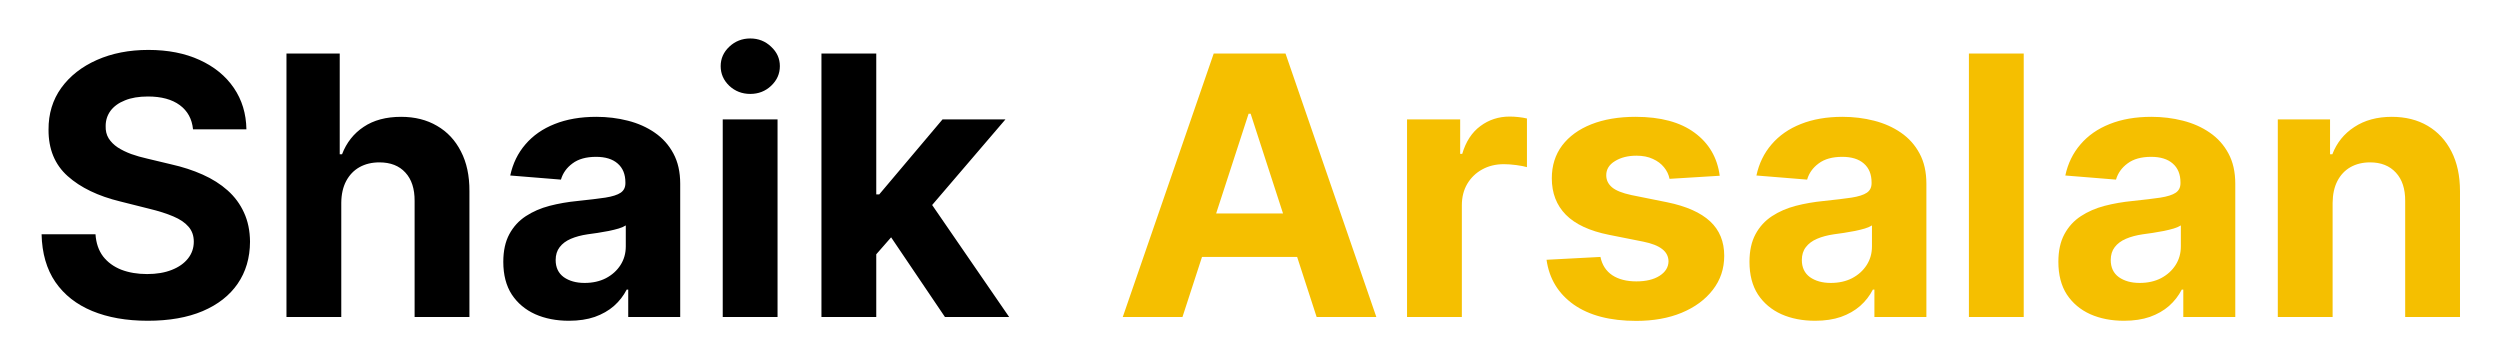 <svg width="276" height="40" viewBox="0 0 276 40" fill="none" xmlns="http://www.w3.org/2000/svg">
<g filter="url(#filter0_d_0_1)">
<path d="M21.31 10.276C21.196 9.13 20.708 8.24 19.847 7.605C18.985 6.971 17.815 6.653 16.338 6.653C15.334 6.653 14.487 6.795 13.796 7.08C13.104 7.354 12.574 7.738 12.204 8.23C11.845 8.723 11.665 9.281 11.665 9.906C11.646 10.427 11.755 10.882 11.992 11.27C12.238 11.658 12.574 11.994 13 12.278C13.426 12.553 13.919 12.794 14.477 13.003C15.036 13.202 15.633 13.372 16.267 13.514L18.881 14.139C20.15 14.423 21.314 14.802 22.375 15.276C23.436 15.749 24.354 16.331 25.131 17.023C25.907 17.714 26.509 18.528 26.935 19.466C27.37 20.403 27.593 21.478 27.602 22.69C27.593 24.471 27.138 26.014 26.239 27.321C25.349 28.618 24.061 29.627 22.375 30.347C20.699 31.057 18.677 31.412 16.31 31.412C13.961 31.412 11.916 31.052 10.173 30.332C8.44 29.613 7.086 28.547 6.111 27.136C5.145 25.716 4.638 23.959 4.591 21.866H10.543C10.609 22.842 10.888 23.656 11.381 24.31C11.883 24.954 12.55 25.441 13.383 25.773C14.226 26.095 15.178 26.256 16.239 26.256C17.28 26.256 18.185 26.104 18.952 25.801C19.728 25.498 20.329 25.077 20.756 24.537C21.182 23.997 21.395 23.377 21.395 22.676C21.395 22.023 21.201 21.474 20.812 21.028C20.434 20.583 19.875 20.204 19.136 19.892C18.407 19.579 17.512 19.296 16.452 19.04L13.284 18.244C10.831 17.648 8.895 16.715 7.474 15.446C6.054 14.177 5.348 12.468 5.358 10.318C5.348 8.557 5.817 7.018 6.764 5.702C7.721 4.385 9.032 3.358 10.699 2.619C12.366 1.881 14.259 1.511 16.381 1.511C18.54 1.511 20.424 1.881 22.034 2.619C23.653 3.358 24.913 4.385 25.812 5.702C26.712 7.018 27.176 8.543 27.204 10.276H21.31ZM37.677 18.386V31H31.626V1.909H37.506V13.031H37.762C38.255 11.743 39.05 10.735 40.148 10.006C41.247 9.267 42.625 8.898 44.282 8.898C45.797 8.898 47.118 9.229 48.245 9.892C49.381 10.546 50.262 11.488 50.887 12.719C51.522 13.94 51.834 15.403 51.825 17.108V31H45.773V18.188C45.783 16.843 45.442 15.796 44.751 15.048C44.069 14.3 43.112 13.926 41.881 13.926C41.057 13.926 40.328 14.101 39.694 14.452C39.069 14.802 38.577 15.313 38.217 15.986C37.866 16.649 37.686 17.449 37.677 18.386ZM62.808 31.412C61.416 31.412 60.176 31.171 59.087 30.688C57.998 30.195 57.136 29.471 56.501 28.514C55.876 27.548 55.564 26.346 55.564 24.906C55.564 23.694 55.786 22.676 56.231 21.852C56.677 21.028 57.283 20.366 58.05 19.864C58.817 19.362 59.688 18.983 60.663 18.727C61.648 18.472 62.68 18.292 63.76 18.188C65.029 18.055 66.052 17.932 66.828 17.818C67.605 17.695 68.168 17.515 68.519 17.278C68.869 17.042 69.044 16.691 69.044 16.227V16.142C69.044 15.242 68.76 14.546 68.192 14.054C67.633 13.562 66.838 13.315 65.805 13.315C64.716 13.315 63.85 13.557 63.206 14.04C62.562 14.513 62.136 15.11 61.928 15.829L56.331 15.375C56.615 14.049 57.174 12.903 58.007 11.938C58.84 10.962 59.915 10.214 61.231 9.693C62.557 9.163 64.091 8.898 65.834 8.898C67.046 8.898 68.206 9.04 69.314 9.324C70.431 9.608 71.421 10.048 72.283 10.645C73.154 11.242 73.84 12.008 74.342 12.946C74.844 13.874 75.095 14.987 75.095 16.284V31H69.356V27.974H69.186C68.836 28.656 68.367 29.258 67.78 29.778C67.193 30.29 66.487 30.692 65.663 30.986C64.84 31.27 63.888 31.412 62.808 31.412ZM64.541 27.236C65.431 27.236 66.217 27.061 66.899 26.71C67.581 26.35 68.116 25.867 68.504 25.261C68.892 24.655 69.087 23.969 69.087 23.202V20.886C68.897 21.009 68.637 21.123 68.305 21.227C67.983 21.322 67.619 21.412 67.212 21.497C66.805 21.573 66.397 21.644 65.99 21.71C65.583 21.767 65.213 21.819 64.882 21.866C64.172 21.971 63.552 22.136 63.021 22.364C62.491 22.591 62.079 22.899 61.785 23.287C61.492 23.666 61.345 24.139 61.345 24.707C61.345 25.531 61.644 26.161 62.24 26.597C62.846 27.023 63.613 27.236 64.541 27.236ZM79.79 31V9.182H85.841V31H79.79ZM82.829 6.369C81.93 6.369 81.158 6.071 80.514 5.474C79.88 4.868 79.562 4.144 79.562 3.301C79.562 2.468 79.88 1.753 80.514 1.156C81.158 0.55 81.93 0.247 82.829 0.247C83.729 0.247 84.496 0.55 85.131 1.156C85.775 1.753 86.097 2.468 86.097 3.301C86.097 4.144 85.775 4.868 85.131 5.474C84.496 6.071 83.729 6.369 82.829 6.369ZM96.171 24.722L96.185 17.463H97.066L104.055 9.182H111.001L101.612 20.148H100.177L96.171 24.722ZM90.688 31V1.909H96.739V31H90.688ZM104.325 31L97.904 21.497L101.938 17.222L111.413 31H104.325Z" fill="black"/>
</g>
<g filter="url(#filter1_d_0_1)">
<path d="M130.543 31H123.952L133.994 1.909H141.92L151.949 31H145.358L138.071 8.557H137.844L130.543 31ZM130.131 19.565H145.699V24.366H130.131V19.565ZM155.337 31V9.182H161.203V12.989H161.43C161.828 11.634 162.496 10.612 163.433 9.92C164.371 9.22 165.45 8.869 166.672 8.869C166.975 8.869 167.302 8.888 167.652 8.926C168.002 8.964 168.31 9.016 168.575 9.082V14.452C168.291 14.367 167.898 14.291 167.396 14.224C166.894 14.158 166.435 14.125 166.018 14.125C165.128 14.125 164.333 14.319 163.632 14.707C162.941 15.086 162.392 15.617 161.984 16.298C161.587 16.98 161.388 17.766 161.388 18.656V31H155.337ZM189.857 15.403L184.317 15.744C184.223 15.271 184.019 14.845 183.707 14.466C183.394 14.078 182.982 13.77 182.471 13.543C181.969 13.306 181.368 13.188 180.667 13.188C179.729 13.188 178.939 13.386 178.295 13.784C177.651 14.172 177.329 14.693 177.329 15.347C177.329 15.867 177.537 16.308 177.954 16.668C178.371 17.027 179.085 17.316 180.099 17.534L184.048 18.329C186.169 18.765 187.75 19.466 188.792 20.432C189.834 21.398 190.354 22.667 190.354 24.239C190.354 25.669 189.933 26.923 189.09 28.003C188.257 29.082 187.111 29.925 185.653 30.531C184.204 31.128 182.532 31.426 180.638 31.426C177.75 31.426 175.449 30.825 173.735 29.622C172.031 28.41 171.031 26.762 170.738 24.679L176.69 24.366C176.87 25.247 177.305 25.919 177.996 26.384C178.688 26.838 179.573 27.065 180.653 27.065C181.713 27.065 182.566 26.862 183.21 26.454C183.863 26.038 184.194 25.503 184.204 24.849C184.194 24.3 183.962 23.85 183.508 23.5C183.053 23.14 182.353 22.866 181.406 22.676L177.627 21.923C175.496 21.497 173.91 20.759 172.869 19.707C171.836 18.656 171.32 17.316 171.32 15.688C171.32 14.286 171.699 13.079 172.457 12.065C173.224 11.052 174.299 10.271 175.681 9.722C177.073 9.172 178.702 8.898 180.567 8.898C183.323 8.898 185.492 9.48 187.073 10.645C188.664 11.81 189.592 13.396 189.857 15.403ZM200.386 31.412C198.994 31.412 197.754 31.171 196.665 30.688C195.576 30.195 194.714 29.471 194.08 28.514C193.455 27.548 193.142 26.346 193.142 24.906C193.142 23.694 193.365 22.676 193.81 21.852C194.255 21.028 194.861 20.366 195.628 19.864C196.395 19.362 197.266 18.983 198.241 18.727C199.226 18.472 200.259 18.292 201.338 18.188C202.607 18.055 203.63 17.932 204.406 17.818C205.183 17.695 205.746 17.515 206.097 17.278C206.447 17.042 206.622 16.691 206.622 16.227V16.142C206.622 15.242 206.338 14.546 205.77 14.054C205.211 13.562 204.416 13.315 203.384 13.315C202.295 13.315 201.428 13.557 200.784 14.04C200.14 14.513 199.714 15.11 199.506 15.829L193.909 15.375C194.193 14.049 194.752 12.903 195.585 11.938C196.419 10.962 197.493 10.214 198.81 9.693C200.135 9.163 201.67 8.898 203.412 8.898C204.624 8.898 205.784 9.04 206.892 9.324C208.009 9.608 208.999 10.048 209.861 10.645C210.732 11.242 211.419 12.008 211.92 12.946C212.422 13.874 212.673 14.987 212.673 16.284V31H206.935V27.974H206.764C206.414 28.656 205.945 29.258 205.358 29.778C204.771 30.29 204.065 30.692 203.241 30.986C202.418 31.27 201.466 31.412 200.386 31.412ZM202.119 27.236C203.009 27.236 203.795 27.061 204.477 26.71C205.159 26.35 205.694 25.867 206.082 25.261C206.471 24.655 206.665 23.969 206.665 23.202V20.886C206.475 21.009 206.215 21.123 205.884 21.227C205.562 21.322 205.197 21.412 204.79 21.497C204.383 21.573 203.975 21.644 203.568 21.71C203.161 21.767 202.792 21.819 202.46 21.866C201.75 21.971 201.13 22.136 200.599 22.364C200.069 22.591 199.657 22.899 199.364 23.287C199.07 23.666 198.923 24.139 198.923 24.707C198.923 25.531 199.222 26.161 199.818 26.597C200.424 27.023 201.191 27.236 202.119 27.236ZM223.419 1.909V31H217.368V1.909H223.419ZM234.488 31.412C233.096 31.412 231.855 31.171 230.766 30.688C229.677 30.195 228.816 29.471 228.181 28.514C227.556 27.548 227.244 26.346 227.244 24.906C227.244 23.694 227.466 22.676 227.911 21.852C228.356 21.028 228.962 20.366 229.729 19.864C230.496 19.362 231.368 18.983 232.343 18.727C233.328 18.472 234.36 18.292 235.44 18.188C236.709 18.055 237.731 17.932 238.508 17.818C239.284 17.695 239.848 17.515 240.198 17.278C240.549 17.042 240.724 16.691 240.724 16.227V16.142C240.724 15.242 240.44 14.546 239.871 14.054C239.313 13.562 238.517 13.315 237.485 13.315C236.396 13.315 235.53 13.557 234.886 14.04C234.242 14.513 233.816 15.11 233.607 15.829L228.011 15.375C228.295 14.049 228.853 12.903 229.687 11.938C230.52 10.962 231.595 10.214 232.911 9.693C234.237 9.163 235.771 8.898 237.513 8.898C238.726 8.898 239.886 9.04 240.994 9.324C242.111 9.608 243.101 10.048 243.962 10.645C244.834 11.242 245.52 12.008 246.022 12.946C246.524 13.874 246.775 14.987 246.775 16.284V31H241.036V27.974H240.866C240.515 28.656 240.047 29.258 239.46 29.778C238.872 30.29 238.167 30.692 237.343 30.986C236.519 31.27 235.567 31.412 234.488 31.412ZM236.221 27.236C237.111 27.236 237.897 27.061 238.579 26.71C239.261 26.35 239.796 25.867 240.184 25.261C240.572 24.655 240.766 23.969 240.766 23.202V20.886C240.577 21.009 240.317 21.123 239.985 21.227C239.663 21.322 239.299 21.412 238.891 21.497C238.484 21.573 238.077 21.644 237.67 21.71C237.263 21.767 236.893 21.819 236.562 21.866C235.852 21.971 235.231 22.136 234.701 22.364C234.171 22.591 233.759 22.899 233.465 23.287C233.172 23.666 233.025 24.139 233.025 24.707C233.025 25.531 233.323 26.161 233.92 26.597C234.526 27.023 235.293 27.236 236.221 27.236ZM257.521 18.386V31H251.469V9.182H257.237V13.031H257.492C257.975 11.762 258.785 10.758 259.921 10.02C261.058 9.272 262.435 8.898 264.055 8.898C265.57 8.898 266.891 9.229 268.018 9.892C269.145 10.555 270.021 11.502 270.646 12.733C271.271 13.954 271.583 15.413 271.583 17.108V31H265.532V18.188C265.541 16.852 265.201 15.811 264.509 15.062C263.818 14.305 262.866 13.926 261.654 13.926C260.84 13.926 260.12 14.101 259.495 14.452C258.879 14.802 258.397 15.313 258.046 15.986C257.705 16.649 257.53 17.449 257.521 18.386Z" fill="#F5BF00"/>
</g>
<defs>
<filter id="filter0_d_0_1" x="0.591" y="0.247" width="114.822" height="39.165" filterUnits="userSpaceOnUse" color-interpolation-filters="sRGB">
<feFlood flood-opacity="0" result="BackgroundImageFix"/>
<feColorMatrix in="SourceAlpha" type="matrix" values="0 0 0 0 0 0 0 0 0 0 0 0 0 0 0 0 0 0 127 0" result="hardAlpha"/>
<feOffset dy="4"/>
<feGaussianBlur stdDeviation="2"/>
<feComposite in2="hardAlpha" operator="out"/>
<feColorMatrix type="matrix" values="0 0 0 0 0 0 0 0 0 0 0 0 0 0 0 0 0 0 0.25 0"/>
<feBlend mode="normal" in2="BackgroundImageFix" result="effect1_dropShadow_0_1"/>
<feBlend mode="normal" in="SourceGraphic" in2="effect1_dropShadow_0_1" result="shape"/>
</filter>
<filter id="filter1_d_0_1" x="119.952" y="1.909" width="155.631" height="37.517" filterUnits="userSpaceOnUse" color-interpolation-filters="sRGB">
<feFlood flood-opacity="0" result="BackgroundImageFix"/>
<feColorMatrix in="SourceAlpha" type="matrix" values="0 0 0 0 0 0 0 0 0 0 0 0 0 0 0 0 0 0 127 0" result="hardAlpha"/>
<feOffset dy="4"/>
<feGaussianBlur stdDeviation="2"/>
<feComposite in2="hardAlpha" operator="out"/>
<feColorMatrix type="matrix" values="0 0 0 0 0 0 0 0 0 0 0 0 0 0 0 0 0 0 0.25 0"/>
<feBlend mode="normal" in2="BackgroundImageFix" result="effect1_dropShadow_0_1"/>
<feBlend mode="normal" in="SourceGraphic" in2="effect1_dropShadow_0_1" result="shape"/>
</filter>
</defs>
</svg>
